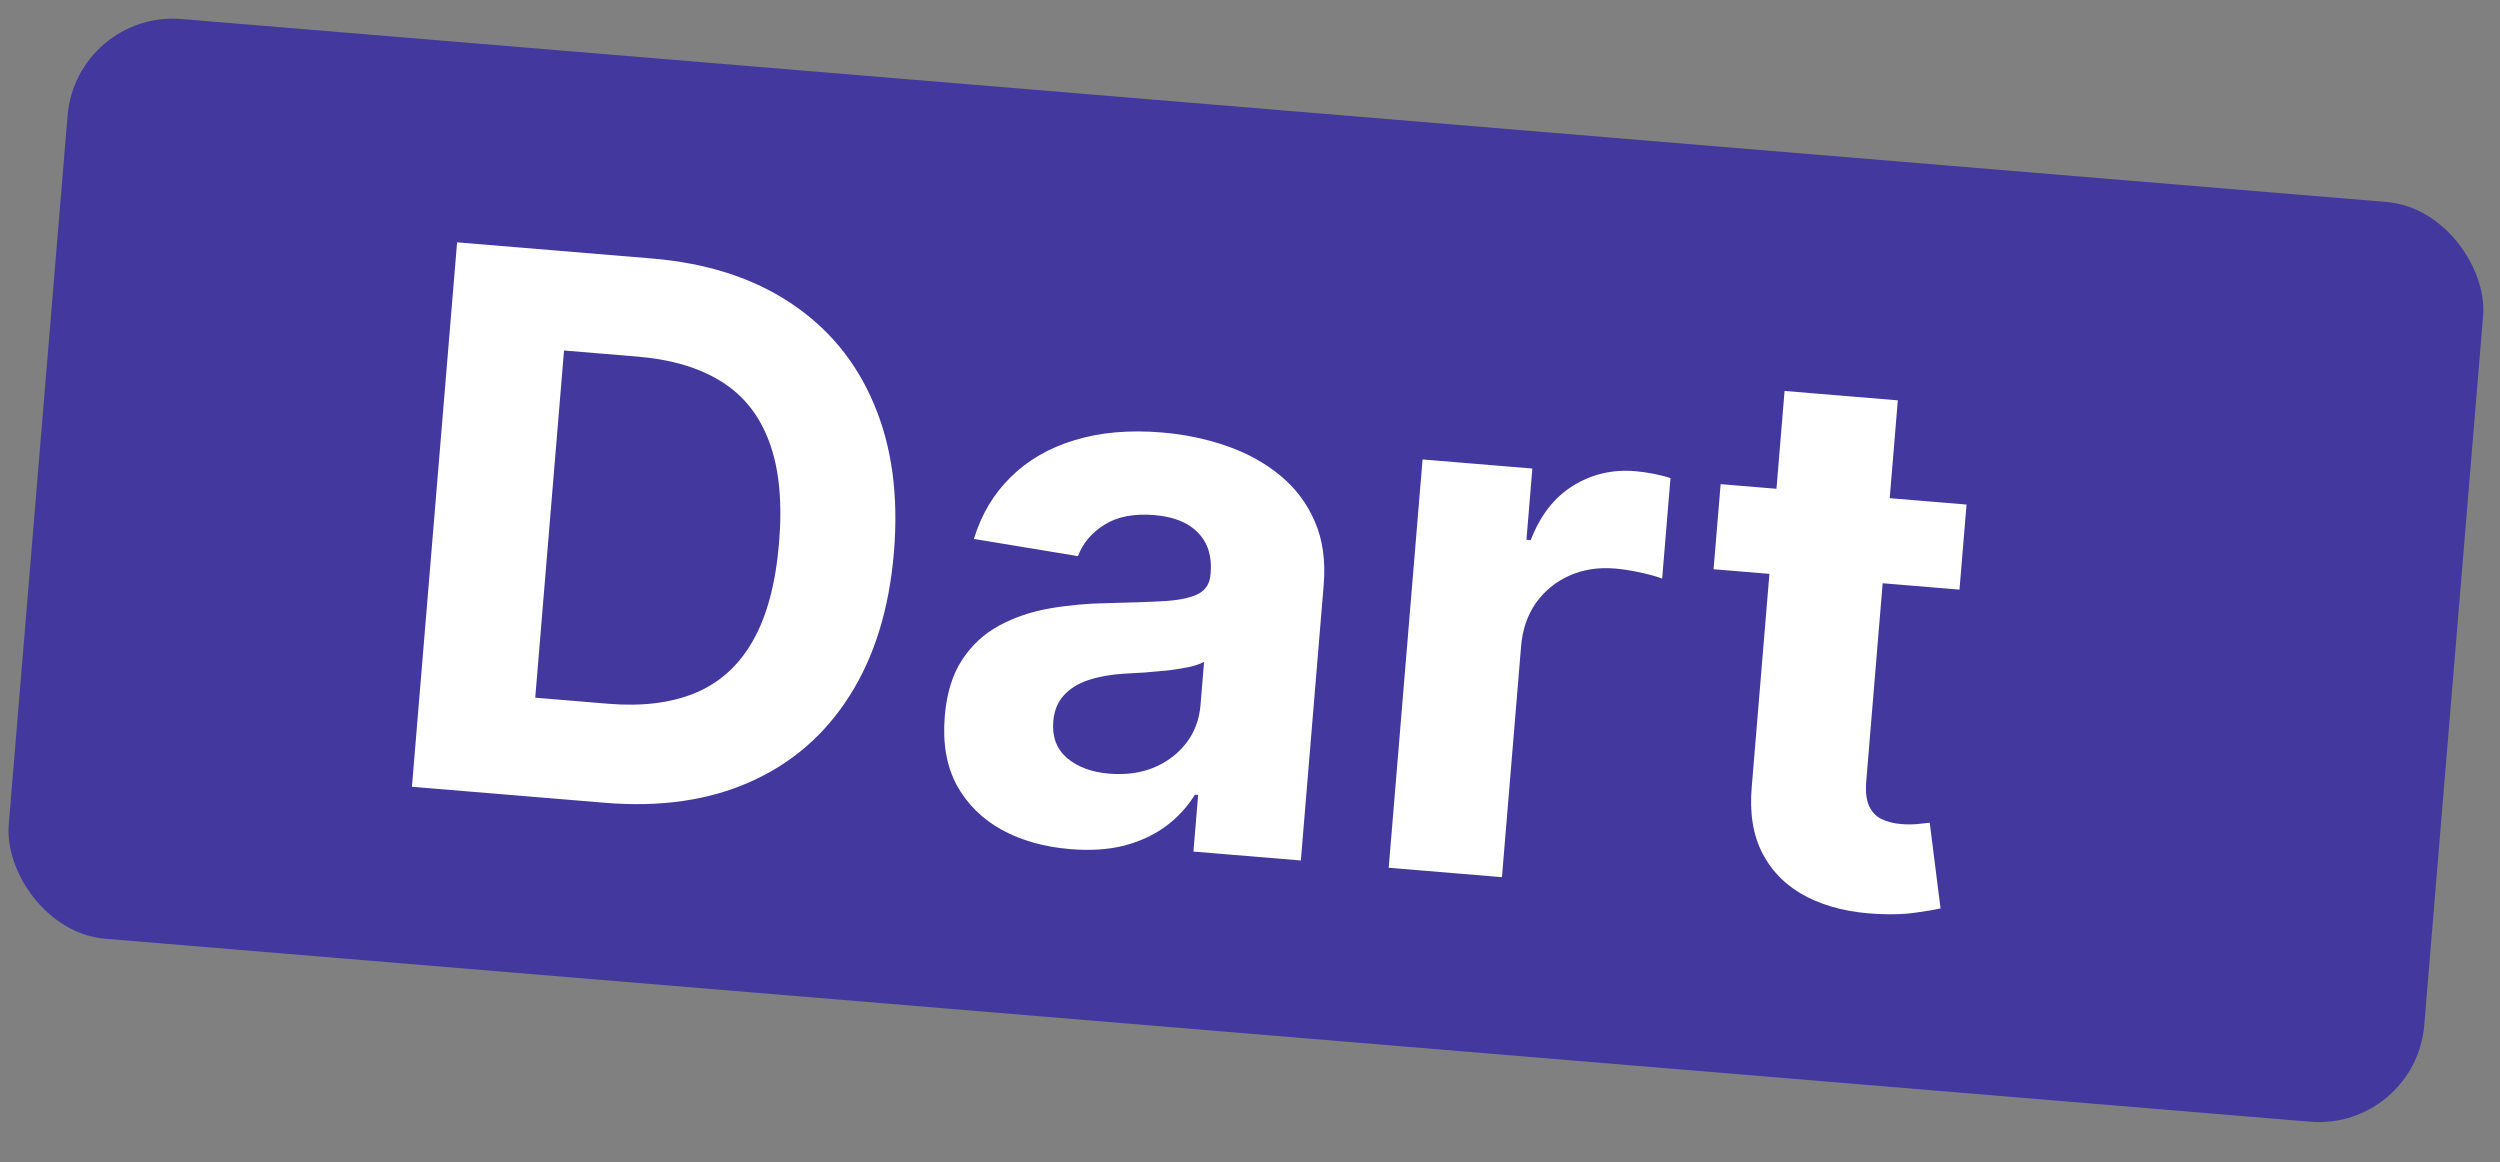 <svg width="213" height="99" viewBox="0 0 213 99" fill="none" xmlns="http://www.w3.org/2000/svg">
<rect x="0" y="0" width="213" height="99" fill="#808080" stroke="none"/>
<rect x="6.502" y="0.877" width="206.509" height="78.629" rx="9" transform="rotate(4.743 6.502 0.877)" fill="#42389E"/>
<path d="M51.541 68.397L35.097 67.033L38.944 20.647L55.523 22.022C60.189 22.409 64.129 23.67 67.342 25.807C70.556 27.928 72.926 30.793 74.451 34.401C75.992 38.01 76.562 42.223 76.163 47.04C75.762 51.872 74.504 55.949 72.389 59.27C70.289 62.593 67.464 65.042 63.912 66.617C60.376 68.194 56.252 68.787 51.541 68.397ZM45.602 59.444L51.83 59.96C54.729 60.2 57.21 59.889 59.274 59.026C61.353 58.15 62.981 56.666 64.158 54.574C65.352 52.468 66.091 49.687 66.378 46.229C66.662 42.801 66.389 39.958 65.557 37.7C64.741 35.443 63.386 33.719 61.494 32.528C59.601 31.337 57.205 30.622 54.306 30.381L48.054 29.863L45.602 59.444ZM91.186 72.345C88.966 72.161 87.02 71.612 85.347 70.698C83.676 69.769 82.397 68.5 81.512 66.891C80.643 65.268 80.304 63.309 80.495 61.014C80.655 59.081 81.144 57.487 81.963 56.233C82.781 54.978 83.835 54.001 85.125 53.302C86.414 52.603 87.853 52.114 89.443 51.836C91.047 51.558 92.716 51.408 94.452 51.384C96.492 51.341 98.139 51.28 99.393 51.201C100.647 51.108 101.569 50.895 102.159 50.564C102.749 50.233 103.075 49.697 103.136 48.957L103.148 48.822C103.267 47.387 102.906 46.24 102.065 45.379C101.239 44.52 100.003 44.023 98.357 43.886C96.621 43.742 95.207 44.013 94.117 44.697C93.027 45.367 92.269 46.262 91.841 47.382L82.978 45.918C83.606 43.841 84.648 42.088 86.105 40.658C87.563 39.213 89.375 38.162 91.543 37.506C93.727 36.835 96.208 36.615 98.987 36.846C100.919 37.006 102.75 37.386 104.479 37.985C106.224 38.586 107.743 39.419 109.039 40.484C110.349 41.551 111.342 42.865 112.018 44.426C112.696 45.972 112.949 47.779 112.778 49.848L110.832 73.313L101.681 72.554L102.082 67.73L101.81 67.707C101.161 68.748 100.334 69.645 99.329 70.398C98.325 71.136 97.147 71.684 95.794 72.043C94.443 72.387 92.907 72.488 91.186 72.345ZM94.501 65.915C95.92 66.033 97.197 65.858 98.33 65.389C99.465 64.906 100.382 64.206 101.081 63.291C101.78 62.376 102.181 61.307 102.282 60.084L102.588 56.392C102.27 56.563 101.84 56.71 101.298 56.832C100.772 56.941 100.178 57.036 99.518 57.118C98.859 57.185 98.2 57.245 97.542 57.296C96.885 57.333 96.289 57.367 95.754 57.399C94.608 57.471 93.597 57.653 92.722 57.946C91.846 58.238 91.148 58.674 90.629 59.255C90.111 59.82 89.814 60.555 89.739 61.461C89.63 62.775 90.023 63.819 90.916 64.592C91.826 65.352 93.021 65.793 94.501 65.915ZM118.318 73.934L121.202 39.144L130.557 39.92L130.053 45.99L130.416 46.02C131.229 43.913 132.429 42.371 134.015 41.392C135.602 40.399 137.37 39.983 139.318 40.144C139.801 40.184 140.32 40.258 140.873 40.364C141.427 40.471 141.911 40.595 142.325 40.736L141.615 49.297C141.173 49.124 140.557 48.951 139.765 48.779C138.973 48.607 138.246 48.493 137.581 48.438C136.162 48.321 134.868 48.525 133.699 49.051C132.547 49.564 131.601 50.337 130.861 51.37C130.137 52.405 129.716 53.632 129.598 55.051L127.966 74.734L118.318 73.934ZM167.549 42.987L166.948 50.235L145.997 48.498L146.598 41.25L167.549 42.987ZM152.046 33.309L161.694 34.109L159.005 66.543C158.931 67.434 159.009 68.14 159.24 68.661C159.472 69.167 159.821 69.538 160.288 69.774C160.77 70.012 161.335 70.157 161.985 70.211C162.438 70.249 162.894 70.249 163.353 70.211C163.814 70.158 164.167 70.118 164.412 70.093L165.334 77.399C164.838 77.51 164.144 77.627 163.252 77.751C162.359 77.89 161.284 77.93 160.027 77.871C157.694 77.769 155.681 77.29 153.989 76.435C152.311 75.582 151.051 74.367 150.208 72.792C149.366 71.217 149.047 69.29 149.251 67.012L152.046 33.309Z" fill="white"/>
</svg>
